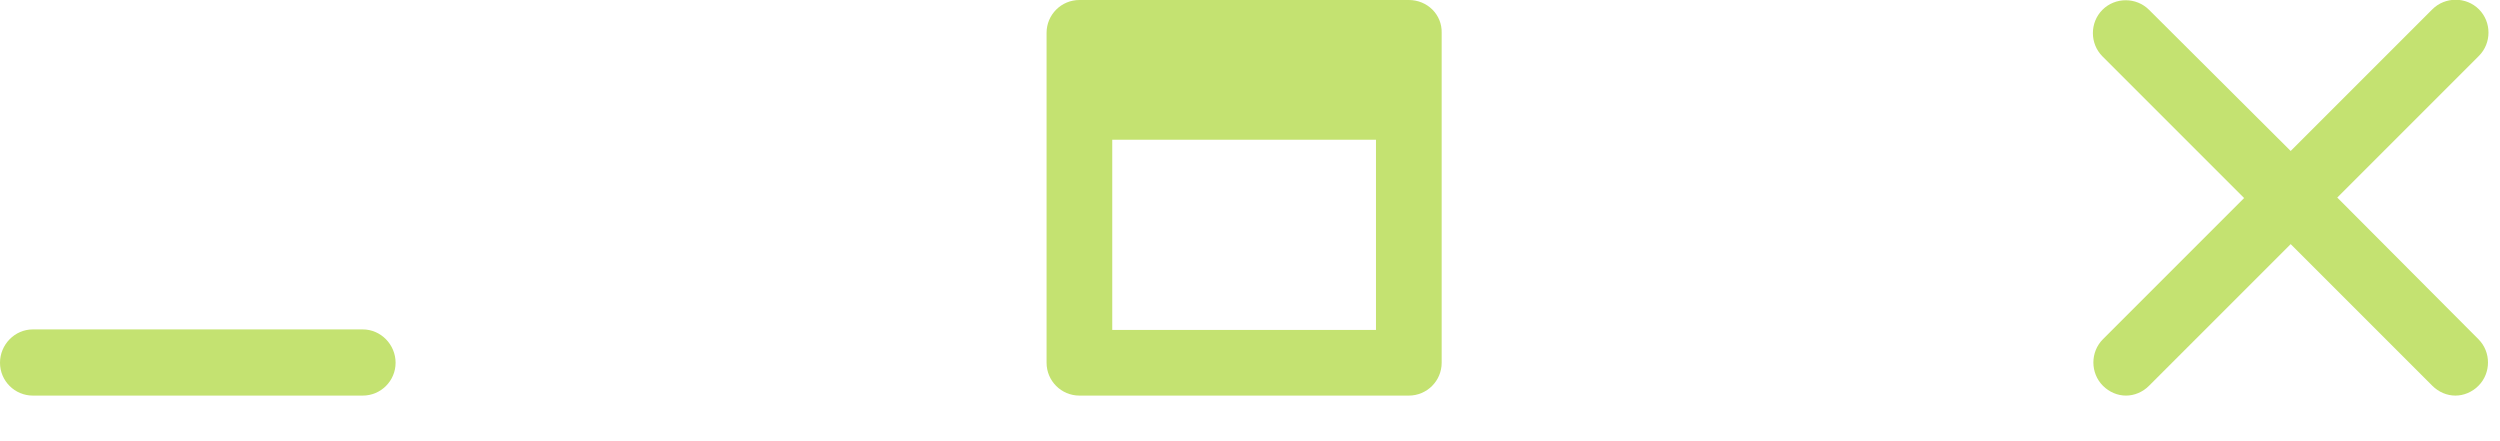 <svg width="51" height="9" viewBox="0 0 51 9" fill="none" xmlns="http://www.w3.org/2000/svg">
<g clip-path="url(#clip0_1_22)">
<path d="M7.4 6.72H0.67C0.3 6.72 0 7.03 0 7.4C0 7.77 0.3 8.07 0.67 8.07H7.4C7.77 8.07 8.07 7.77 8.07 7.4C8.07 7.03 7.77 6.72 7.4 6.72Z" fill="#C4E271"/>
<path d="M47.68 4.03L50.57 1.14C50.83 0.88 50.83 0.45 50.57 0.19C50.31 -0.07 49.88 -0.07 49.62 0.19L46.73 3.08L43.84 0.2C43.58 -0.06 43.15 -0.06 42.89 0.2C42.63 0.46 42.63 0.89 42.89 1.15L45.78 4.04L42.9 6.92C42.64 7.18 42.64 7.61 42.9 7.87C43.03 8 43.2 8.07 43.37 8.07C43.54 8.07 43.71 8 43.84 7.87L46.73 4.98L49.62 7.87C49.75 8 49.92 8.07 50.09 8.07C50.26 8.07 50.43 8 50.56 7.87C50.82 7.61 50.82 7.18 50.56 6.92L47.68 4.03Z" fill="#C4E271"/>
<path d="M28.74 0H22.02C21.65 0 21.35 0.3 21.35 0.67V7.4C21.35 7.77 21.65 8.07 22.02 8.07H28.74C29.11 8.07 29.41 7.77 29.41 7.4V0.67C29.42 0.3 29.12 0 28.74 0ZM22.69 6.72V2.85H28.07V6.73H22.69V6.72Z" fill="#C4E271"/>
</g>
<defs>
<clipPath id="clip0_1_22">
<rect width="50.77" height="8.07" fill="white"/>
</clipPath>
</defs>
</svg>
